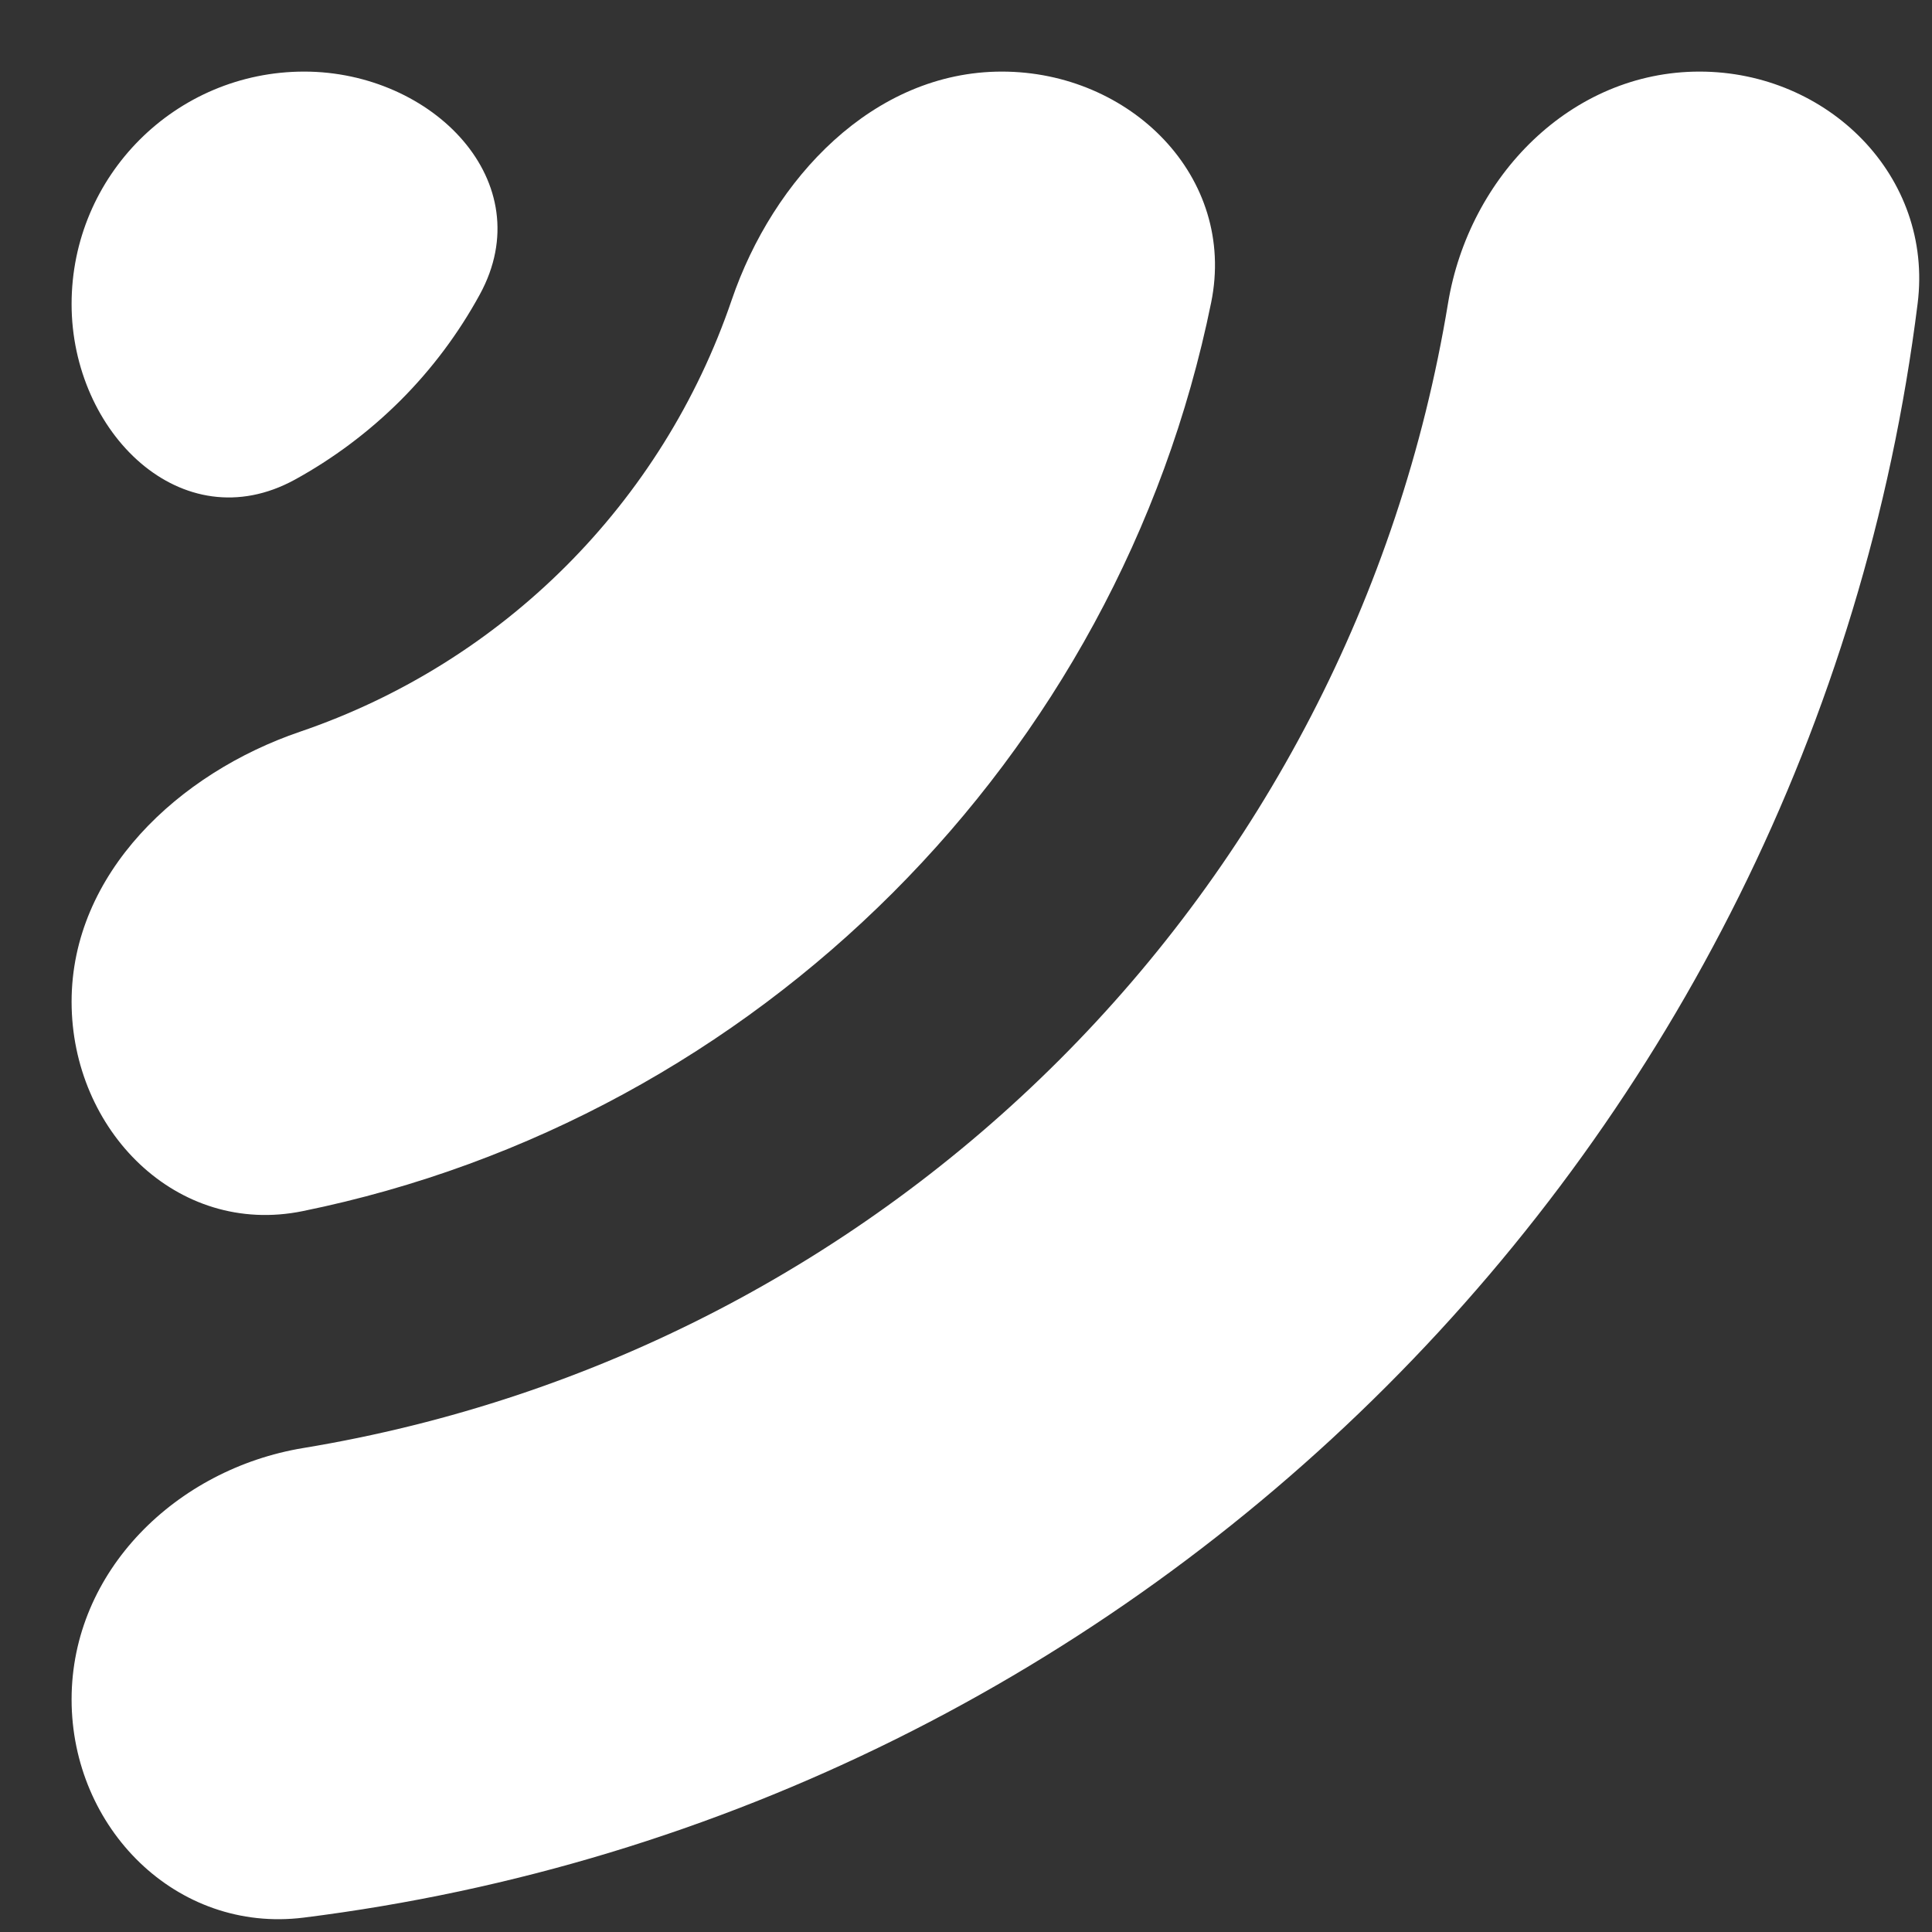 <svg width="18" height="18" viewBox="0 0 18 18" fill="none" xmlns="http://www.w3.org/2000/svg">
<rect x="0" y="0" width="18" height="18" fill="#333333" stroke="none"/>
<path d="M2.829 17.866C1.642 18.014 0.667 17.03 0.667 15.833V15.833C0.667 14.637 1.644 13.686 2.825 13.491C8.3 12.588 12.588 8.3 13.491 2.825C13.686 1.644 14.637 0.667 15.834 0.667V0.667C17.03 0.667 18.015 1.642 17.866 2.829C16.887 10.659 10.66 16.886 2.829 17.866ZM2.819 11.284C1.647 11.523 0.667 10.53 0.667 9.333V9.333C0.667 8.137 1.663 7.203 2.796 6.817C4.687 6.172 6.172 4.687 6.817 2.795C7.203 1.663 8.137 0.667 9.334 0.667V0.667C10.53 0.667 11.523 1.647 11.284 2.819C10.421 7.059 7.06 10.42 2.819 11.284ZM2.745 4.47C1.694 5.043 0.667 4.03 0.667 2.833V2.833C0.667 1.637 1.637 0.667 2.834 0.667V0.667C4.03 0.667 5.044 1.694 4.47 2.744C4.274 3.103 4.026 3.436 3.731 3.731C3.436 4.025 3.104 4.273 2.745 4.47Z" fill="white"/>
</svg>
